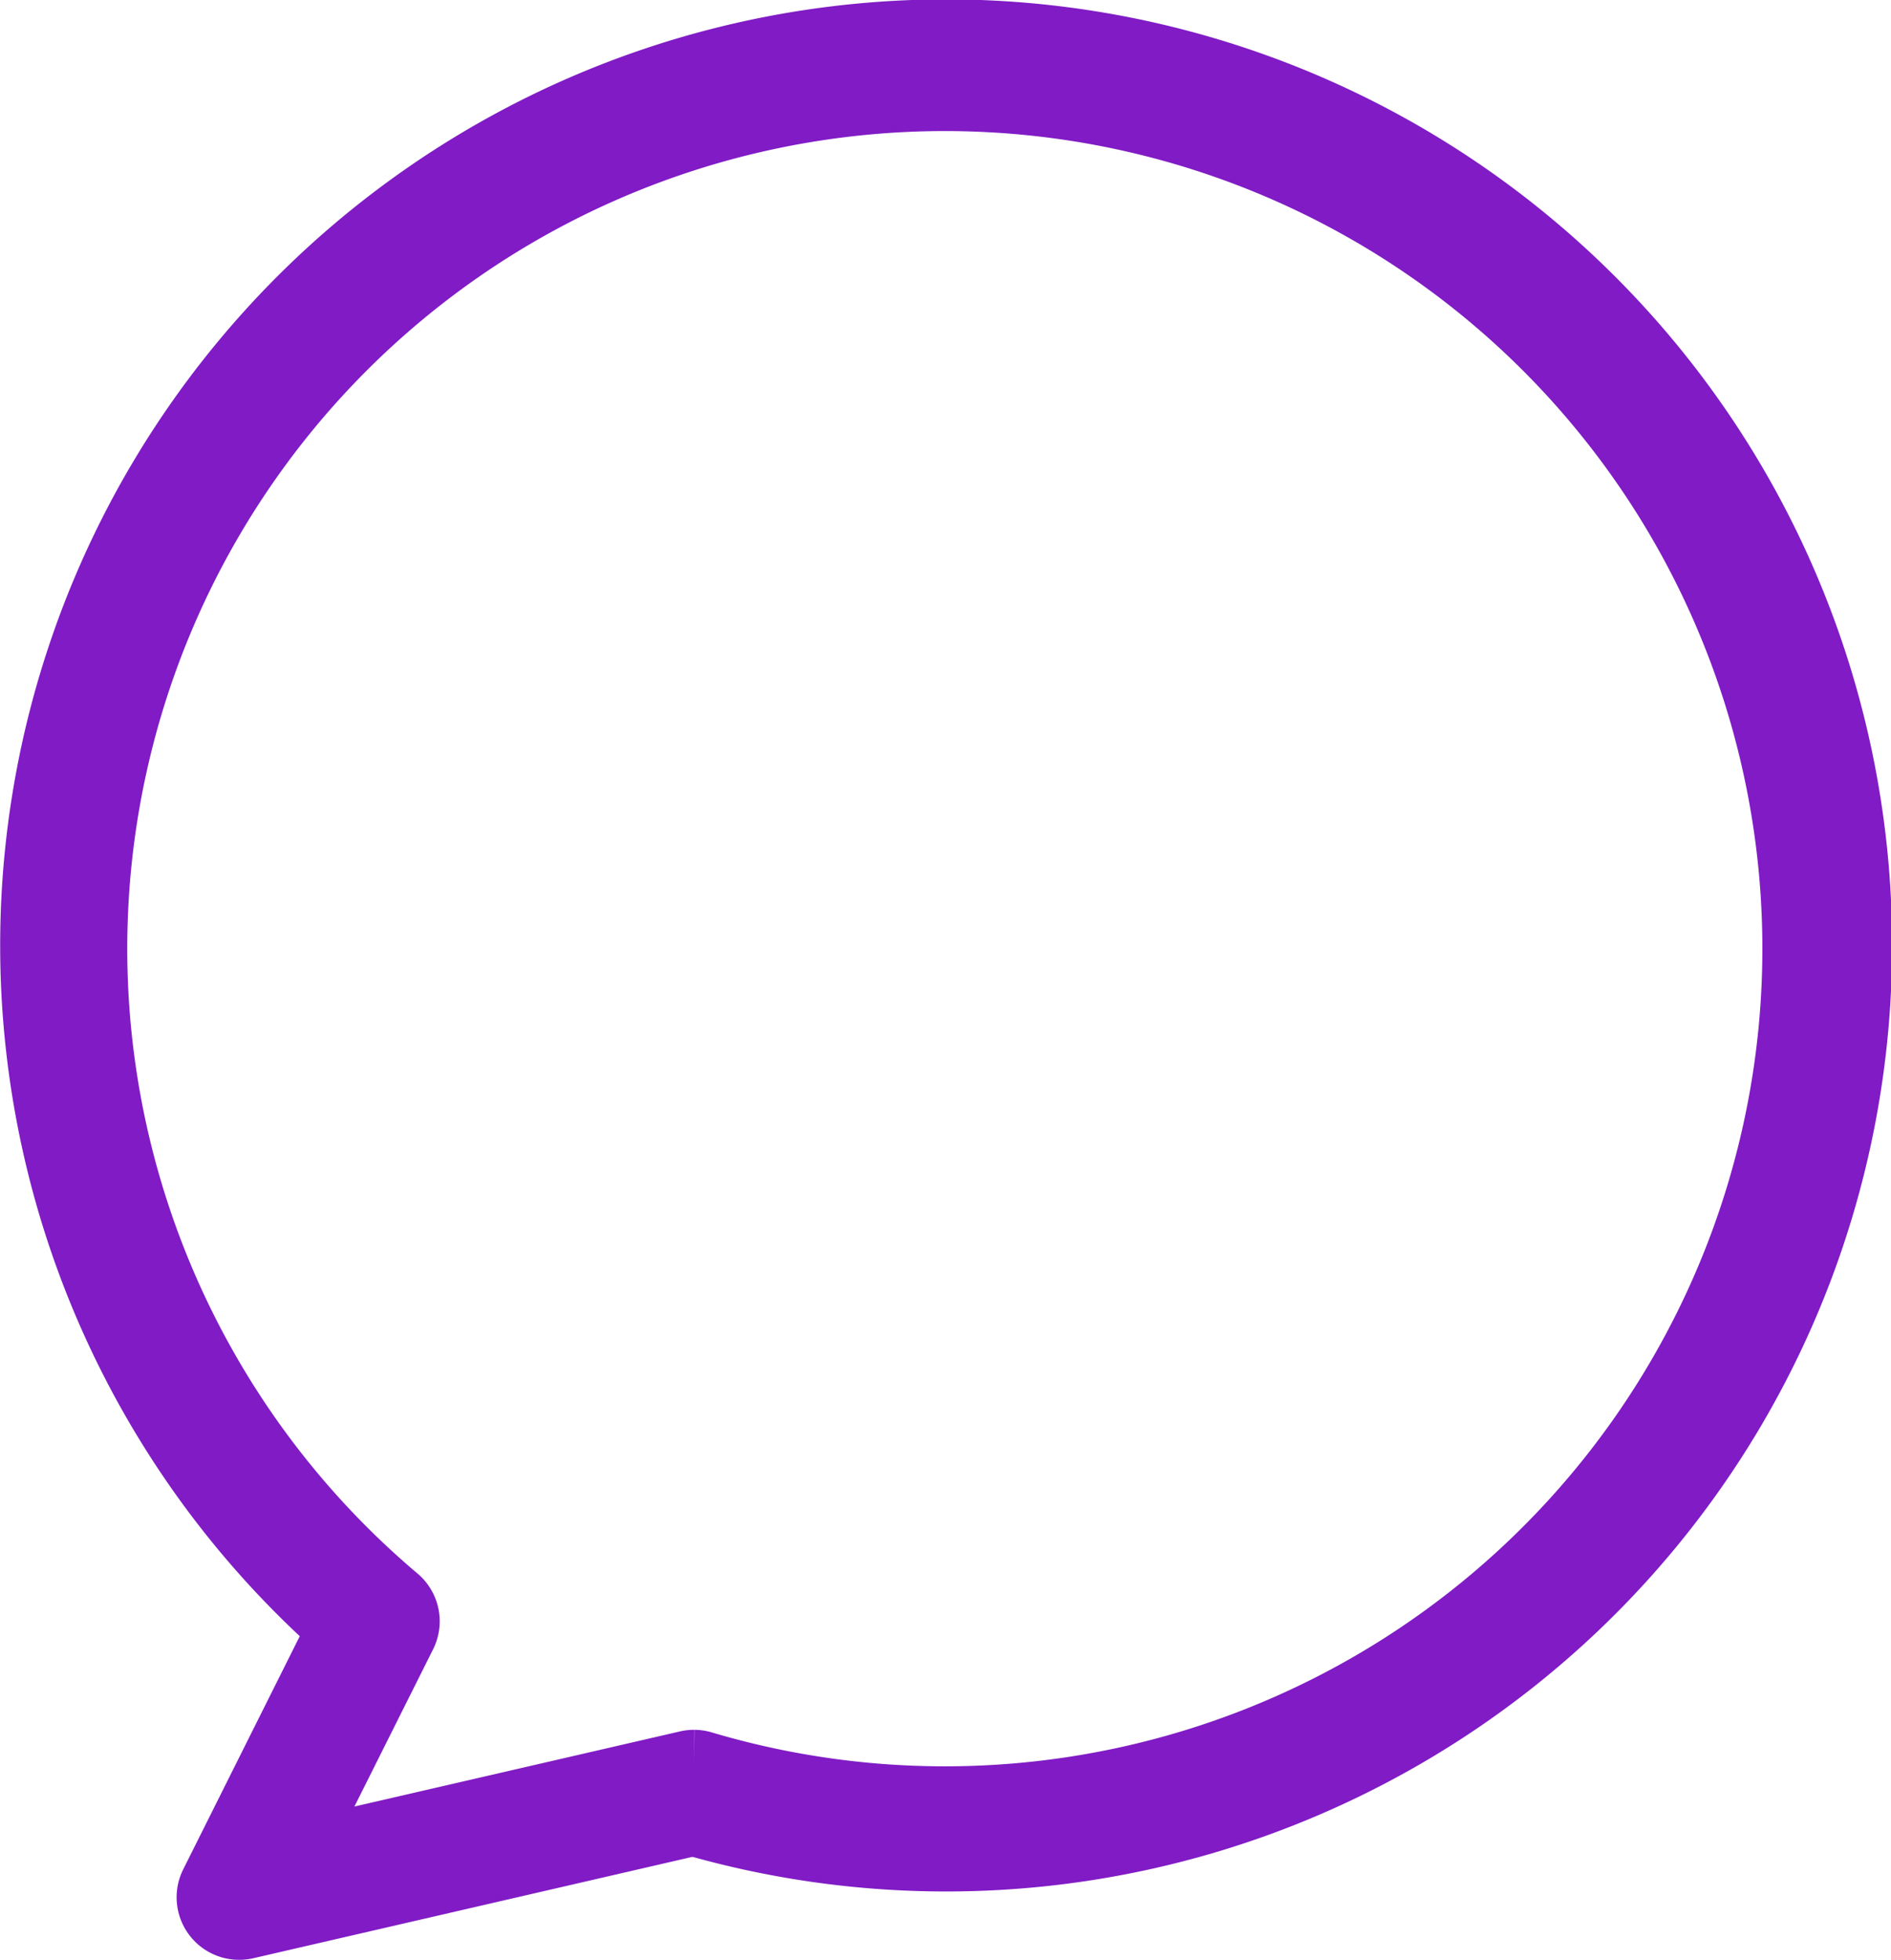 <svg xmlns="http://www.w3.org/2000/svg" width="28.586" height="29.624" viewBox="0 0 28.586 29.624">
  <g id="Group_1974" data-name="Group 1974" transform="translate(0.5 0.5)">
    <g id="Group_1973" data-name="Group 1973" transform="translate(0 0)">
      <g id="Group_1972" data-name="Group 1972">
        <path id="Path_16888" data-name="Path 16888" d="M73.115,91.624a.448.448,0,0,0,.1-.011l6.766-1.562a13.8,13.8,0,1,0-5.333-2.934L72.717,90.98a.445.445,0,0,0,.4.644Zm6.879-2.477a.448.448,0,0,0-.1.011l-5.959,1.375L75.6,87.206a.445.445,0,0,0-.111-.539,12.859,12.859,0,1,1,4.633,2.5A.447.447,0,0,0,79.994,89.147Z" transform="translate(-70 -63)" fill="#801BC5" stroke="#801BC5" stroke-width="1"/>
      </g>
    </g>
  </g>
</svg>
